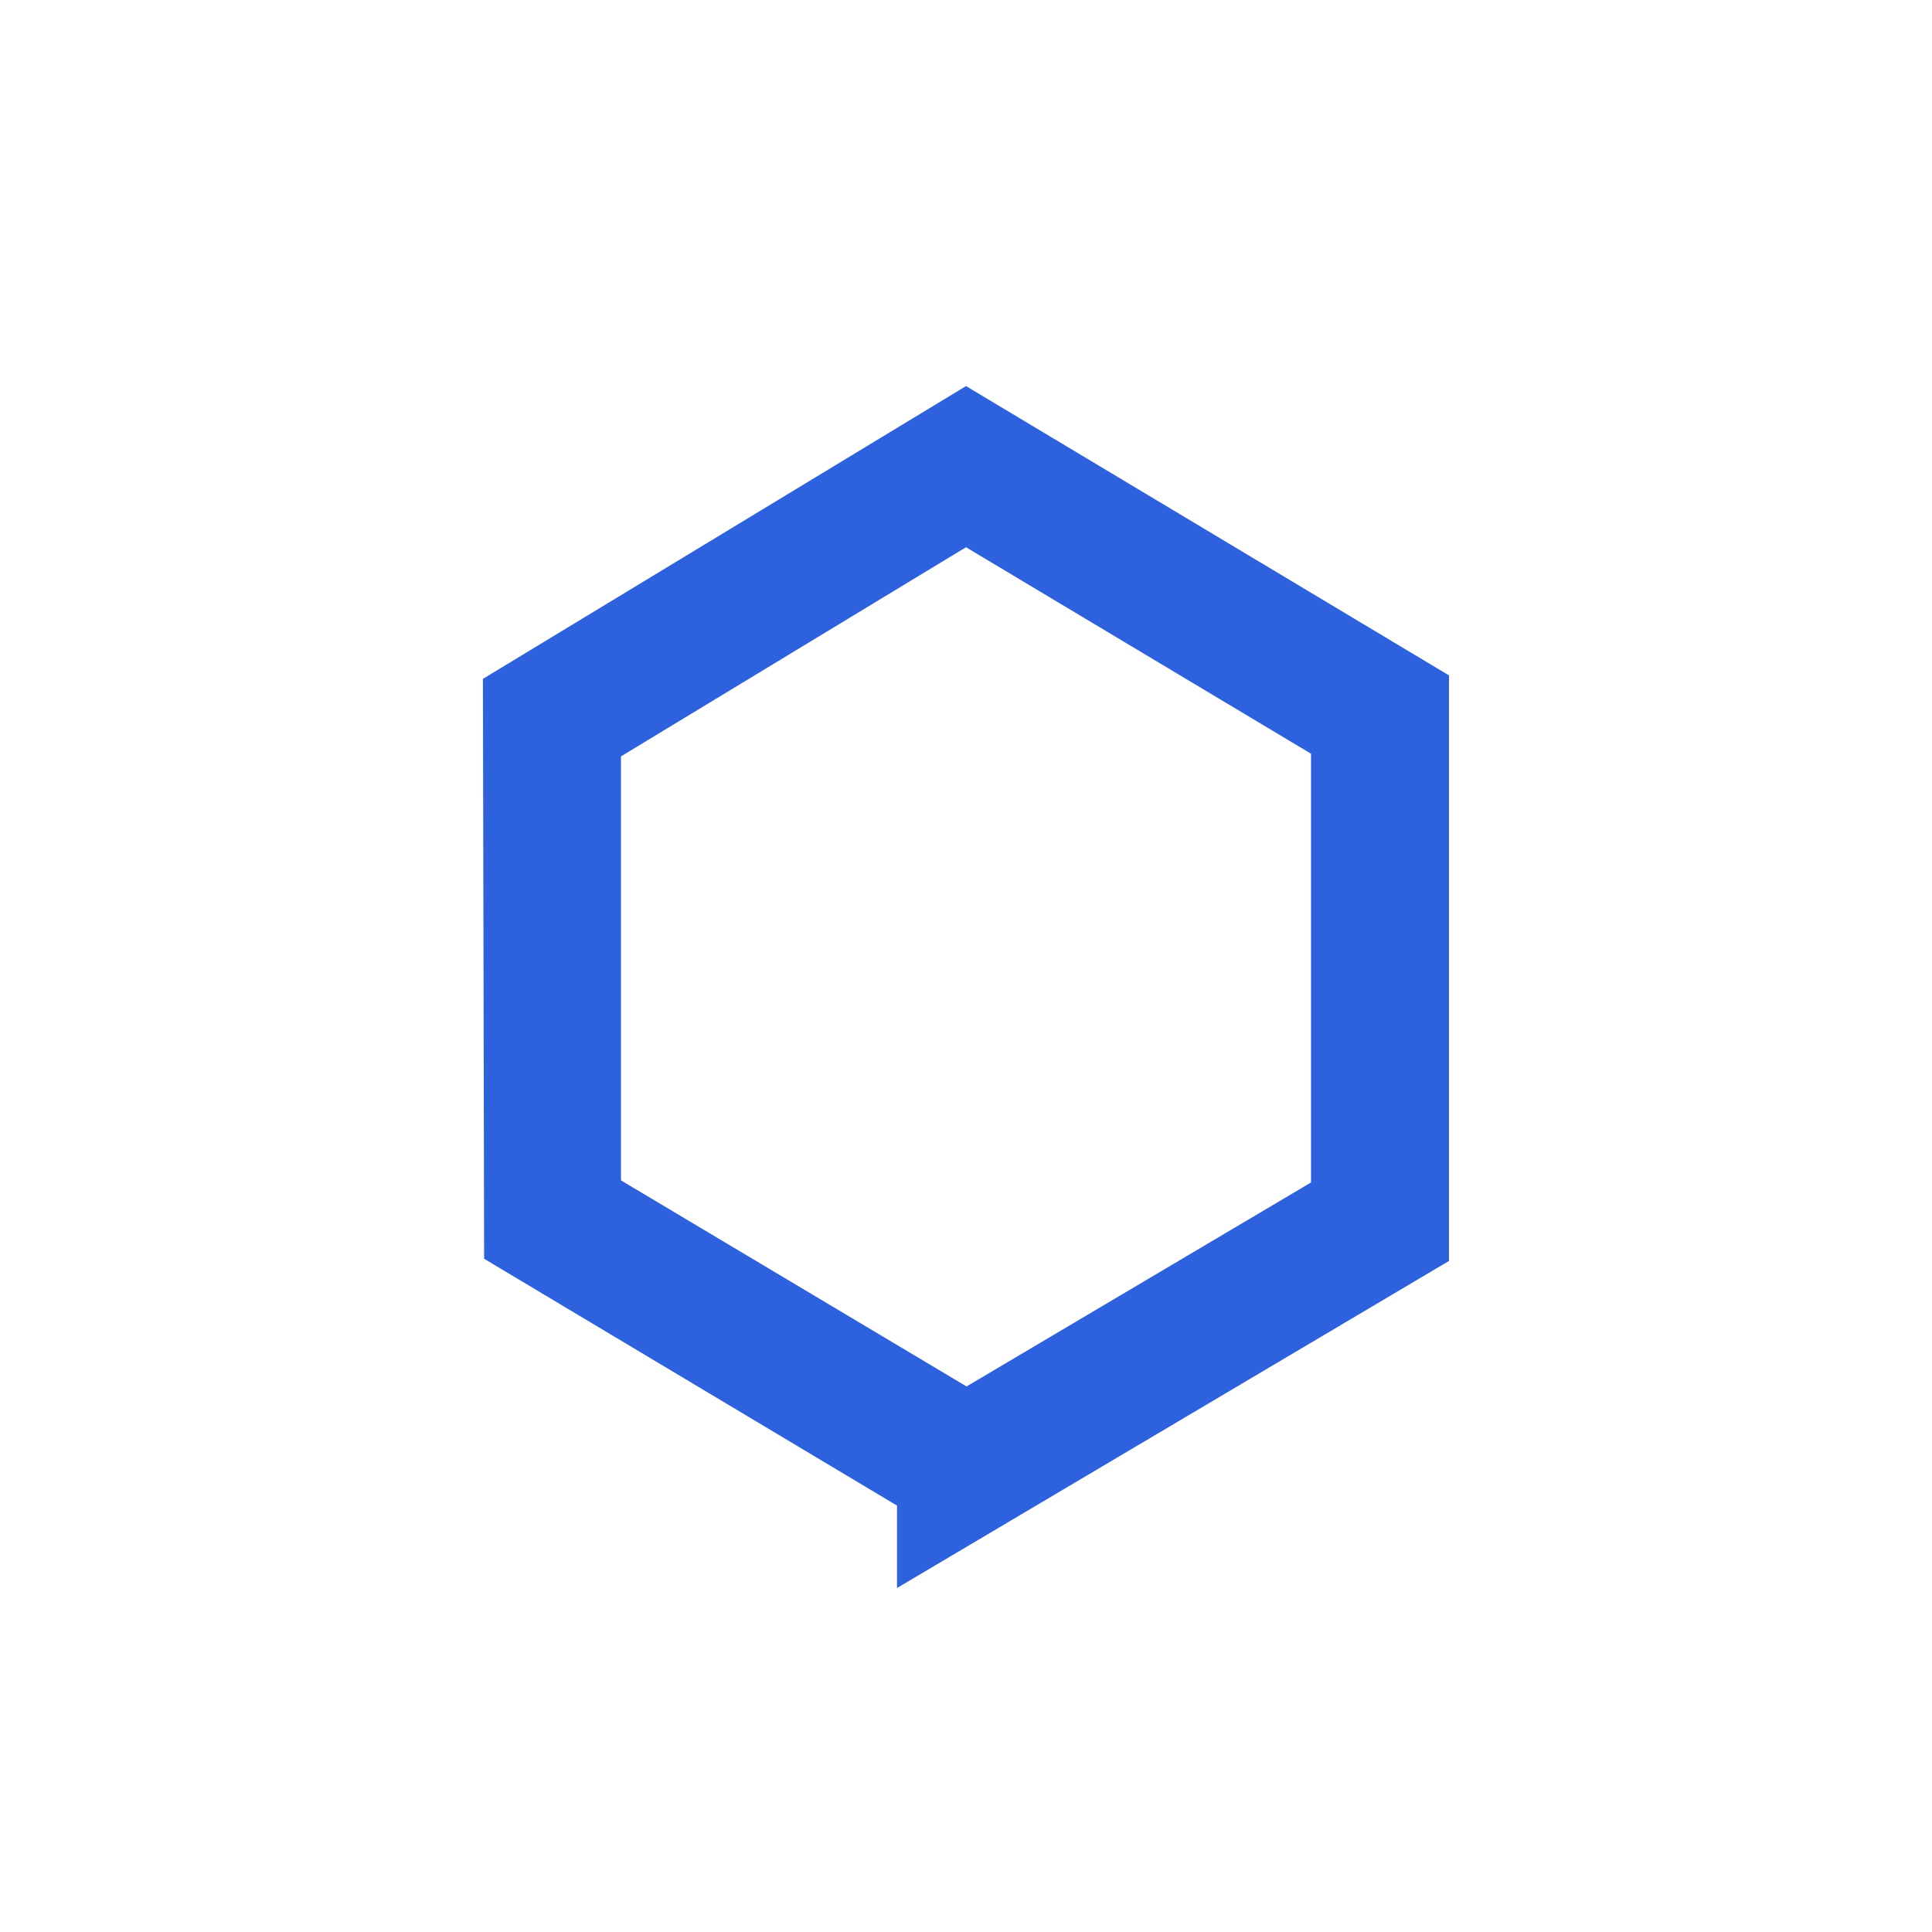 <svg width="24" height="24" viewBox="0 0 24 24" fill="none" xmlns="http://www.w3.org/2000/svg">
<path d="M12 4.796L18 8.39V15.664L11.143 19.727V18.703L6.014 15.637L5.999 8.433L12 4.796ZM12.007 17.223L16.286 14.689V9.363L12 6.798L7.714 9.396V14.663L12.007 17.223Z" fill="#2E61DE"/>
</svg>
